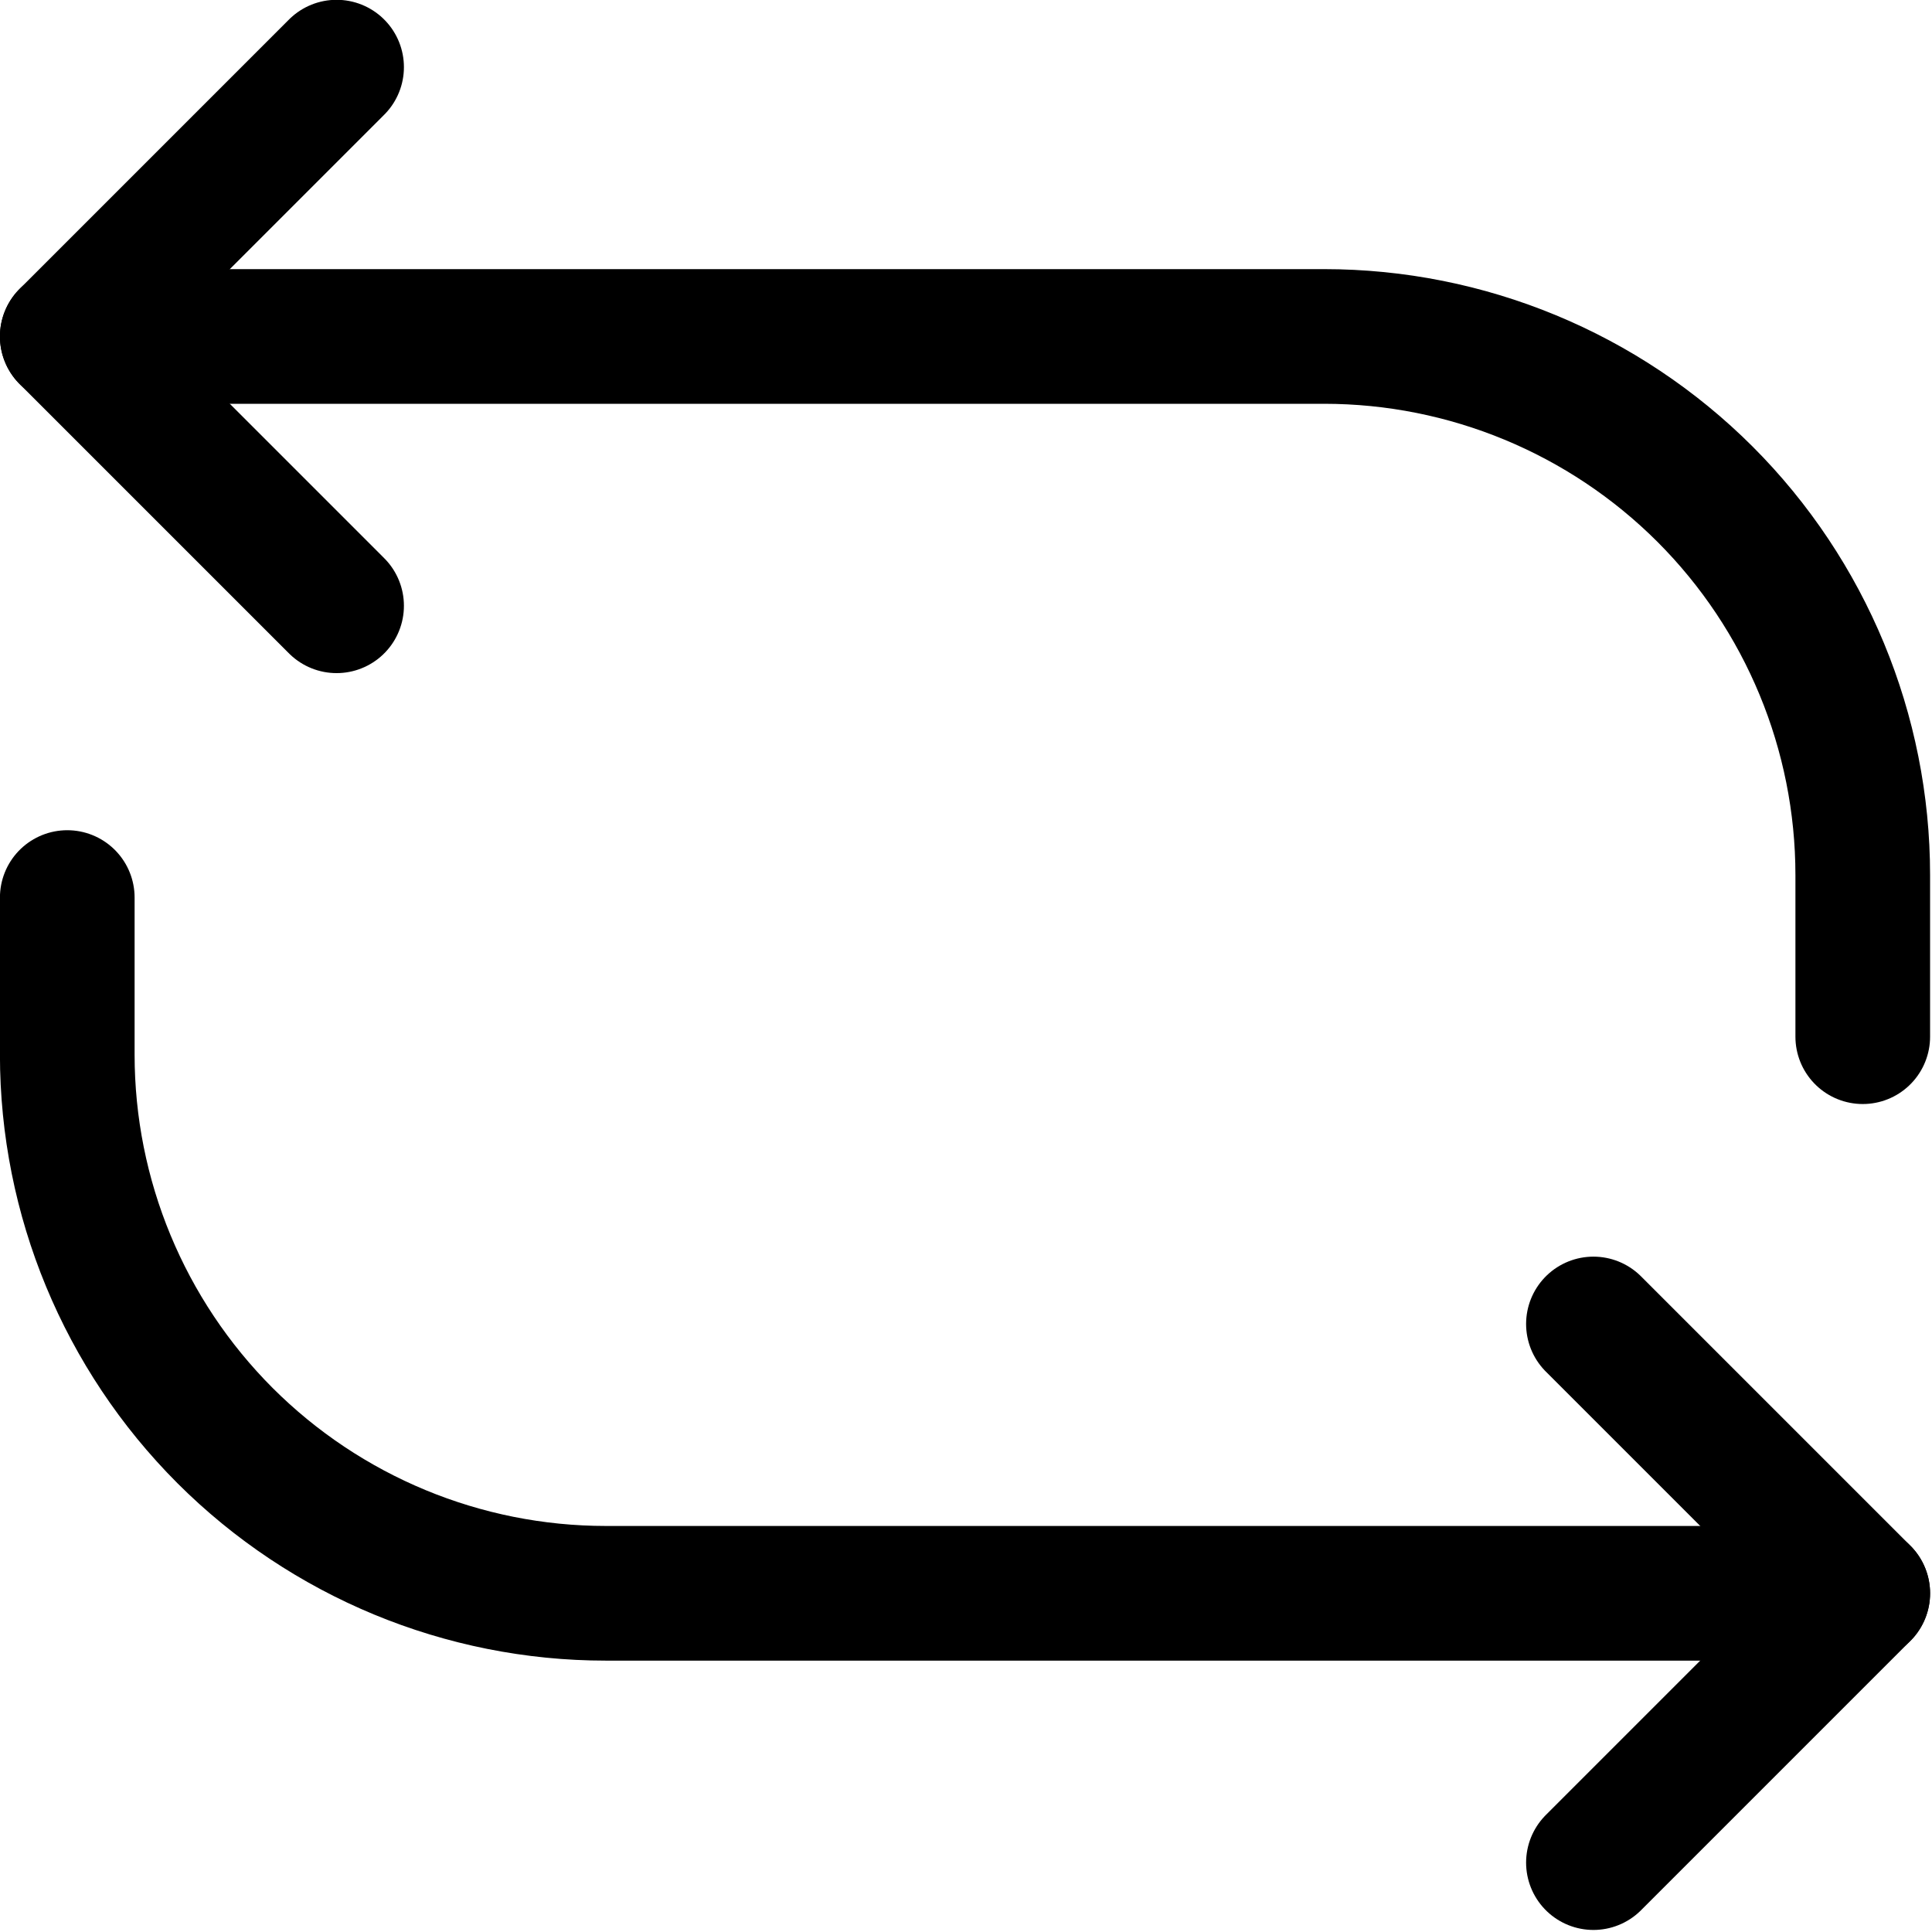 <?xml version="1.0" encoding="UTF-8" standalone="no"?>
<!-- Uploaded to: SVG Repo, www.svgrepo.com, Transformed by: SVG Repo Mixer Tools -->

<svg
   width="20"
   height="20"
   viewBox="-0.5 0 7.812 7.812"
   fill="none"
   version="1.1"
   id="svg764"
   sodipodi:docname="repeat-svgrepo-com (3).svg"
   inkscape:version="1.2.2 (732a01da63, 2022-12-09)"
   xmlns:inkscape="http://www.inkscape.org/namespaces/inkscape"
   xmlns:sodipodi="http://sodipodi.sourceforge.net/DTD/sodipodi-0.dtd"
   xmlns="http://www.w3.org/2000/svg"
   xmlns:svg="http://www.w3.org/2000/svg">
  <defs
     id="defs768" />
  <sodipodi:namedview
     id="namedview766"
     pagecolor="#ffffff"
     bordercolor="#000000"
     borderopacity="0.25"
     inkscape:showpageshadow="2"
     inkscape:pageopacity="0.0"
     inkscape:pagecheckerboard="0"
     inkscape:deskcolor="#d1d1d1"
     showgrid="false"
     inkscape:zoom="17.766058"
     inkscape:cx="15.901108"
     inkscape:cy="5.8257156"
     inkscape:window-width="1920"
     inkscape:window-height="991"
     inkscape:window-x="-9"
     inkscape:window-y="-9"
     inkscape:window-maximized="1"
     inkscape:current-layer="svg764" />
  <g
     id="SVGRepo_bgCarrier"
     stroke-width="0" />
  <g
     id="SVGRepo_tracerCarrier"
     stroke-linecap="round"
     stroke-linejoin="round" />
  <g
     id="SVGRepo_iconCarrier"
     transform="matrix(0.363,0,0,0.363,-0.954,-0.607)">
    <path
       d="M 22,19.42 H 8 c -1.591,0 -3.117,-0.632 -4.243,-1.757 C 2.632,16.537 2,15.011 2,13.42 v -1.75"
       stroke="#000000"
       stroke-width="1.5"
       stroke-linecap="round"
       stroke-linejoin="round"
       id="path755" />
    <path
       d="m 19,22.42 3,-3 -3,-3"
       stroke="#000000"
       stroke-width="1.5"
       stroke-linecap="round"
       stroke-linejoin="round"
       id="path757" />
    <path
       d="m 2,5.42 h 14 c 1.591,0 3.117,0.632 4.243,1.757 C 21.368,8.302 22,9.829 22,11.42 V 13.22"
       stroke="#000000"
       stroke-width="1.5"
       stroke-linecap="round"
       stroke-linejoin="round"
       id="path759" />
    <path
       d="m 5,2.42 -3,3 3,3"
       stroke="#000000"
       stroke-width="1.5"
       stroke-linecap="round"
       stroke-linejoin="round"
       id="path761" />
  </g>
</svg>
